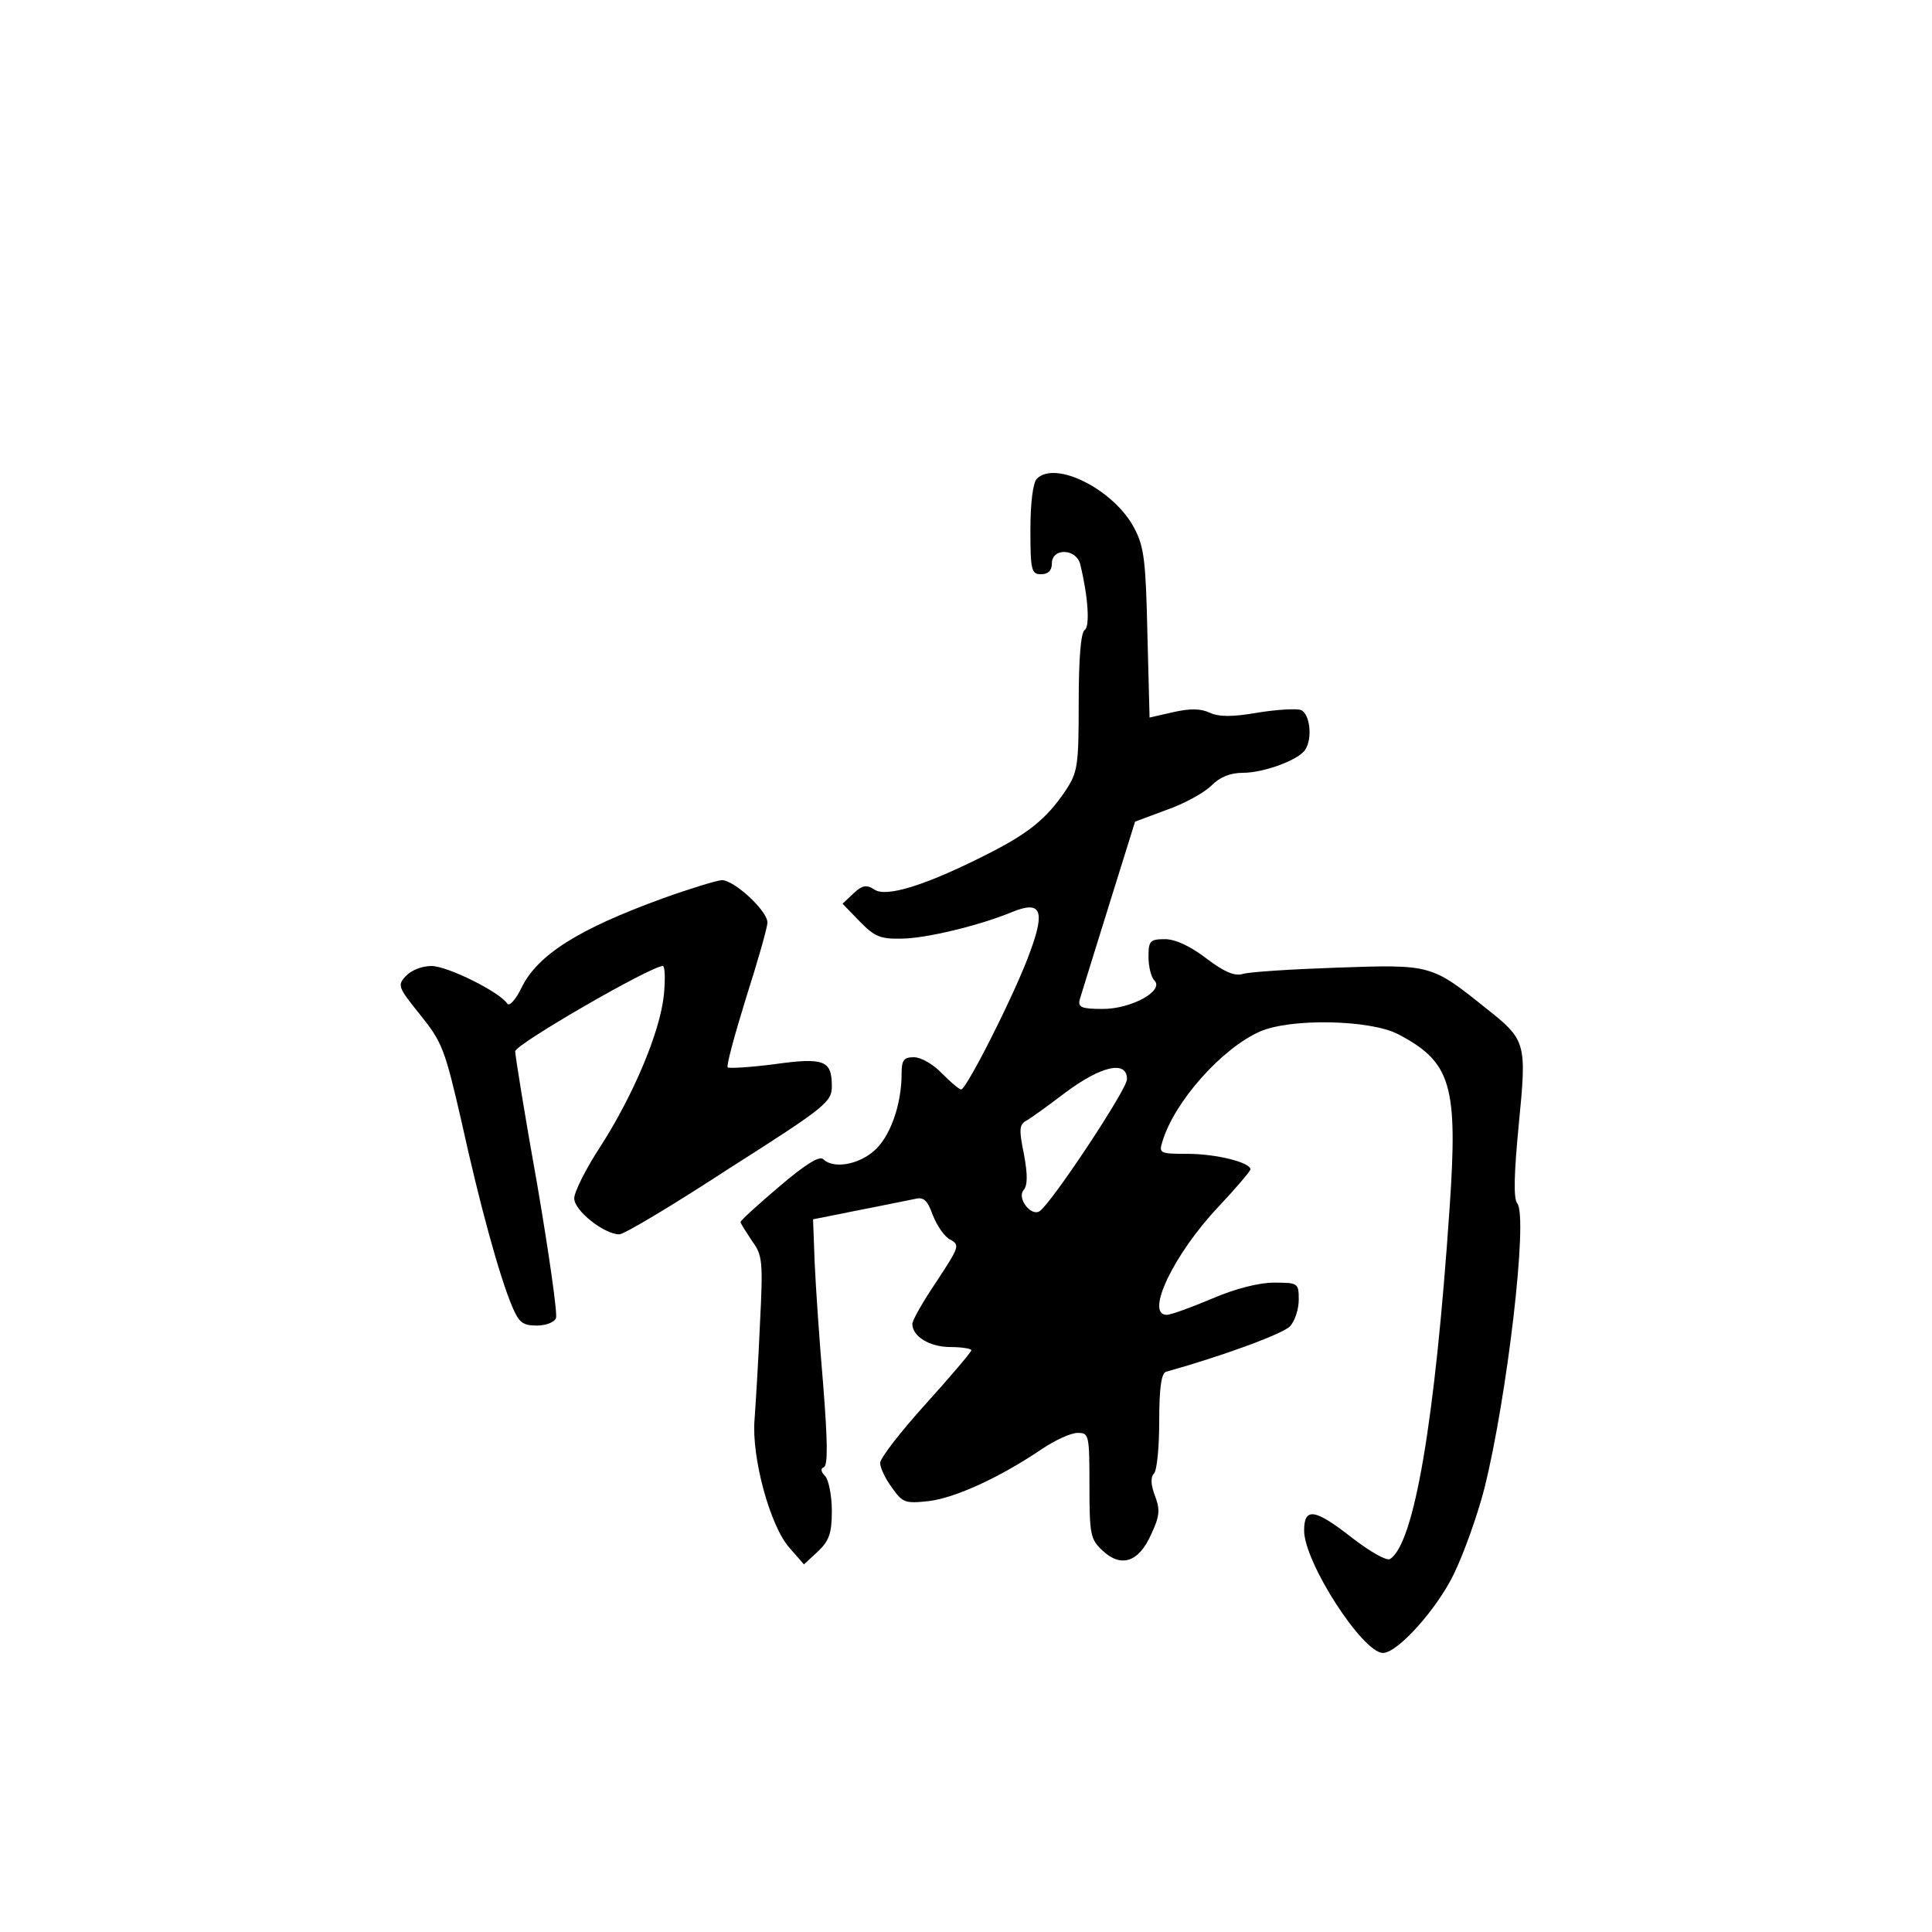 <?xml version="1.0" standalone="no"?>
<!DOCTYPE svg PUBLIC "-//W3C//DTD SVG 20010904//EN"
 "http://www.w3.org/TR/2001/REC-SVG-20010904/DTD/svg10.dtd">
<svg version="1.0" xmlns="http://www.w3.org/2000/svg"
 width="360pt" height="360pt" viewBox="0 0 360 360"
 preserveAspectRatio="xMidYMid meet">
<g transform="translate(0,360) scale(0.1,-0.1)"
fill="#000000" stroke="none">
<path d="M1932 2708 c-7 -7 -12 -44 -12 -95 0 -76 2 -83 20 -83 13 0 20 7 20
20 0 30 46 28 53 -2 15 -62 18 -116 8 -122 -7 -5 -11 -53 -11 -135 0 -120 -2
-130 -25 -165 -36 -53 -70 -80 -150 -120 -111 -56 -183 -78 -205 -64 -15 10
-23 9 -40 -7 l-20 -19 32 -33 c27 -28 39 -33 77 -32 46 0 148 25 208 50 52 21
61 3 33 -73 -26 -74 -119 -258 -129 -258 -4 0 -20 14 -36 30 -16 17 -39 30
-52 30 -19 0 -23 -5 -23 -31 0 -58 -22 -119 -52 -144 -30 -26 -76 -33 -94 -15
-7 7 -34 -10 -82 -51 -40 -34 -72 -63 -72 -66 0 -3 10 -18 21 -35 20 -27 21
-38 15 -156 -3 -70 -8 -149 -10 -177 -6 -70 29 -199 65 -239 l27 -31 26 24
c21 20 26 34 26 76 0 28 -6 57 -12 64 -9 9 -9 15 -3 17 8 3 7 50 -1 152 -7 81
-14 184 -16 229 l-3 81 85 17 c47 9 94 19 105 21 16 4 23 -2 33 -30 8 -20 22
-41 33 -46 18 -10 16 -14 -26 -78 -25 -37 -45 -72 -45 -79 0 -23 32 -43 71
-43 21 0 39 -3 39 -6 0 -3 -38 -48 -85 -100 -47 -52 -85 -101 -85 -110 0 -9
10 -30 22 -46 20 -28 24 -30 69 -25 49 6 132 44 209 96 25 17 55 31 68 31 21
0 22 -3 22 -98 0 -92 2 -100 24 -121 35 -33 68 -22 91 30 16 34 17 46 7 72 -8
21 -8 35 -2 41 6 6 10 50 10 98 0 62 4 90 13 92 104 29 219 71 231 85 9 10 16
32 16 49 0 31 -1 32 -46 32 -28 0 -72 -11 -116 -30 -38 -16 -76 -30 -84 -30
-41 0 13 113 96 201 33 35 60 67 60 70 0 13 -64 29 -117 29 -52 0 -54 1 -47
23 22 74 111 174 182 205 57 25 205 22 257 -5 99 -52 112 -94 96 -325 -27
-397 -66 -625 -111 -653 -6 -4 -36 13 -70 39 -70 55 -90 58 -90 14 0 -59 109
-228 147 -228 27 0 100 81 132 147 18 37 44 109 57 160 42 168 82 506 61 531
-7 9 -6 54 3 147 15 153 14 157 -62 217 -101 81 -102 81 -276 75 -86 -3 -166
-8 -177 -12 -15 -4 -34 4 -67 29 -30 23 -58 36 -77 36 -28 0 -31 -3 -31 -33 0
-18 5 -38 11 -44 19 -19 -43 -53 -96 -53 -40 0 -47 3 -43 18 3 9 27 88 54 174
l49 157 59 22 c32 11 70 32 83 45 16 16 35 24 59 24 39 0 104 24 116 43 14 21
9 67 -8 74 -8 3 -45 1 -81 -5 -47 -8 -71 -8 -89 0 -17 8 -37 8 -68 1 l-44 -10
-4 156 c-3 134 -6 162 -24 196 -37 72 -147 128 -182 93z m168 -1119 c0 -19
-142 -233 -163 -246 -16 -10 -42 24 -30 39 8 9 8 29 1 67 -9 44 -9 55 3 62 8
4 41 28 74 53 67 50 115 61 115 25z"/>
<path d="M1235 1926 c-157 -57 -233 -105 -263 -166 -11 -23 -23 -36 -27 -30
-13 21 -111 70 -141 70 -18 0 -38 -8 -48 -19 -16 -17 -14 -21 27 -72 41 -51
46 -64 77 -199 34 -155 71 -290 95 -346 12 -28 19 -34 45 -34 17 0 33 6 36 14
3 8 -13 120 -35 249 -23 128 -41 240 -41 248 0 13 253 159 275 159 4 0 5 -24
2 -54 -7 -69 -57 -187 -118 -282 -27 -41 -49 -85 -49 -97 0 -23 56 -67 84 -67
9 0 101 55 205 123 181 115 191 124 191 153 0 48 -14 54 -107 41 -46 -6 -85
-8 -87 -6 -3 3 13 61 34 129 22 69 40 132 40 141 0 22 -62 79 -85 79 -11 -1
-60 -16 -110 -34z"/>
</g>
</svg>
